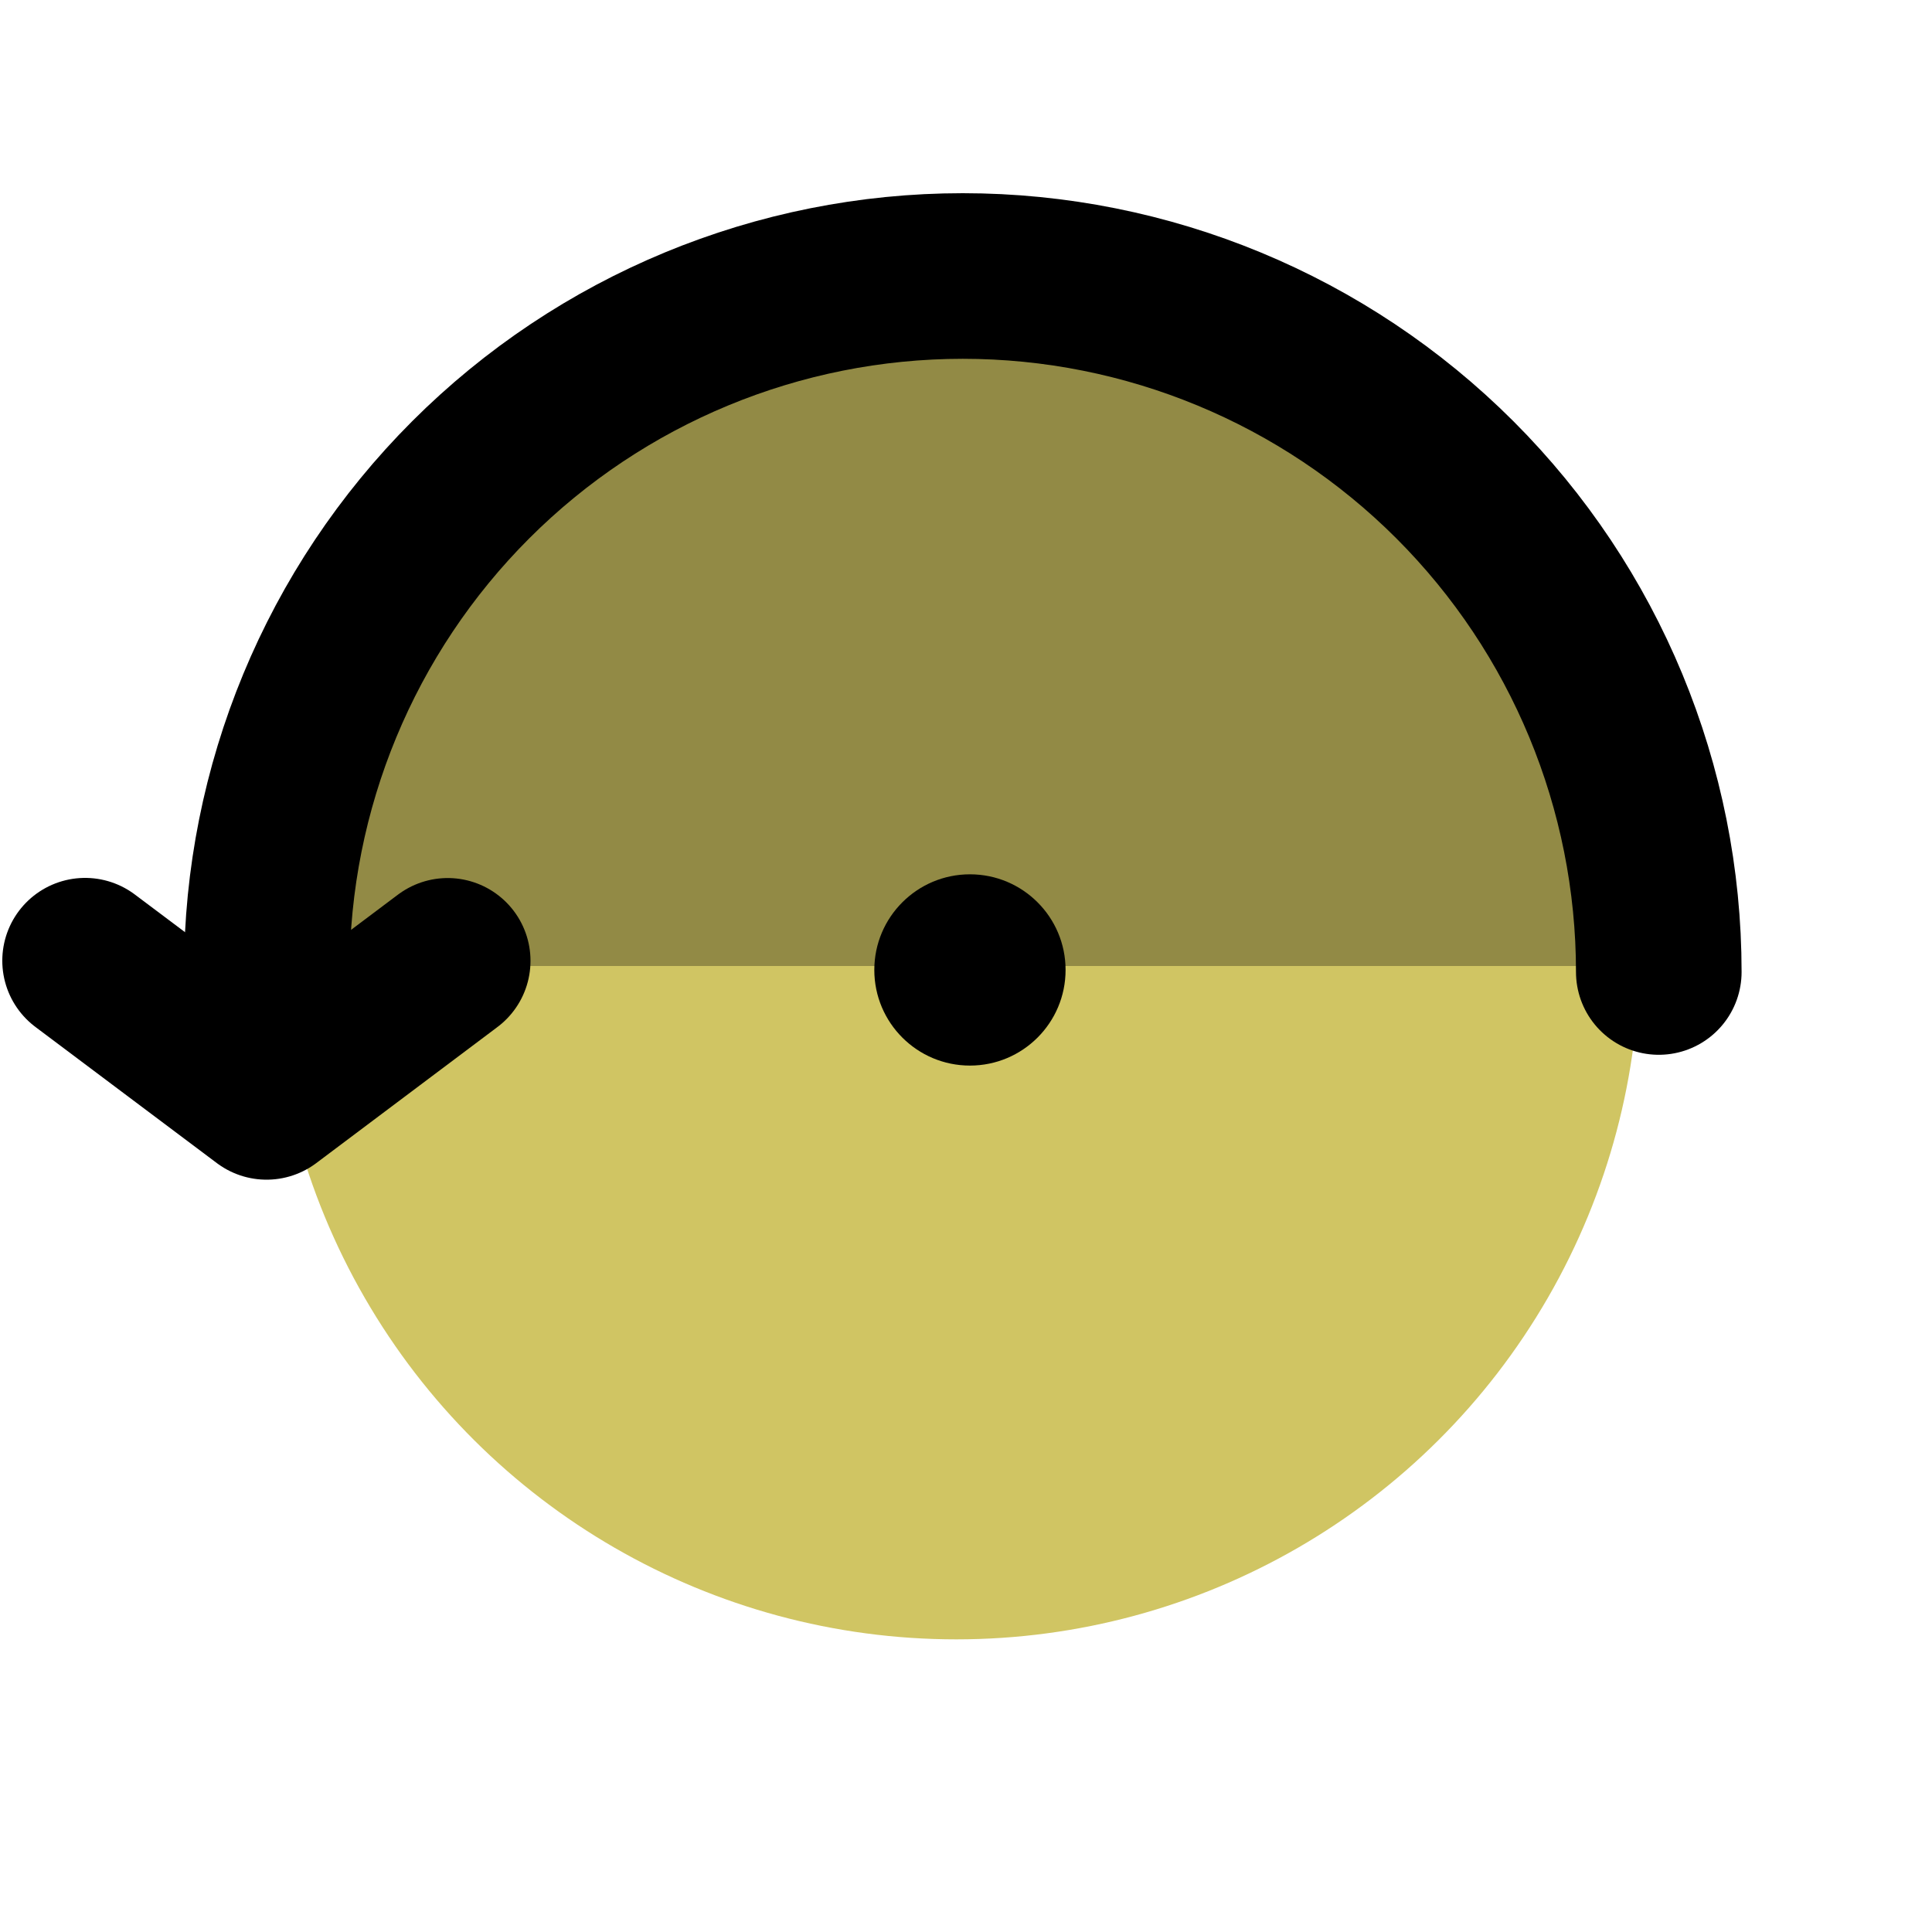<svg width="70" height="70" viewBox="0 0 70 70" fill="none" xmlns="http://www.w3.org/2000/svg">
<circle cx="34.648" cy="34.648" r="24.749" transform="rotate(90 34.648 34.648)" fill="#D0C563"/>
<path d="M59.749 35C59.749 28.436 57.141 22.141 52.5 17.5C47.859 12.859 41.564 10.251 35 10.251C28.436 10.251 22.141 12.859 17.5 17.5C12.859 22.141 10.251 28.436 10.251 35L35 35L59.749 35Z" fill="#928A45"/>
<path d="M60.101 35.217C60.101 28.529 57.444 22.115 52.715 17.386C47.986 12.657 41.572 10 34.884 10C28.196 10 21.782 12.657 17.053 17.386C12.324 22.115 9.667 28.529 9.667 35.217" stroke="black" stroke-width="6" stroke-linecap="round" stroke-linejoin="round"/>
<path d="M3.083 34.808L9.658 39.742L16.221 34.813" stroke="black" stroke-width="6" stroke-linecap="round" stroke-linejoin="round"/>
<circle cx="35.143" cy="35.143" r="3.465" transform="rotate(-180 35.143 35.143)" fill="black"/>
</svg>
